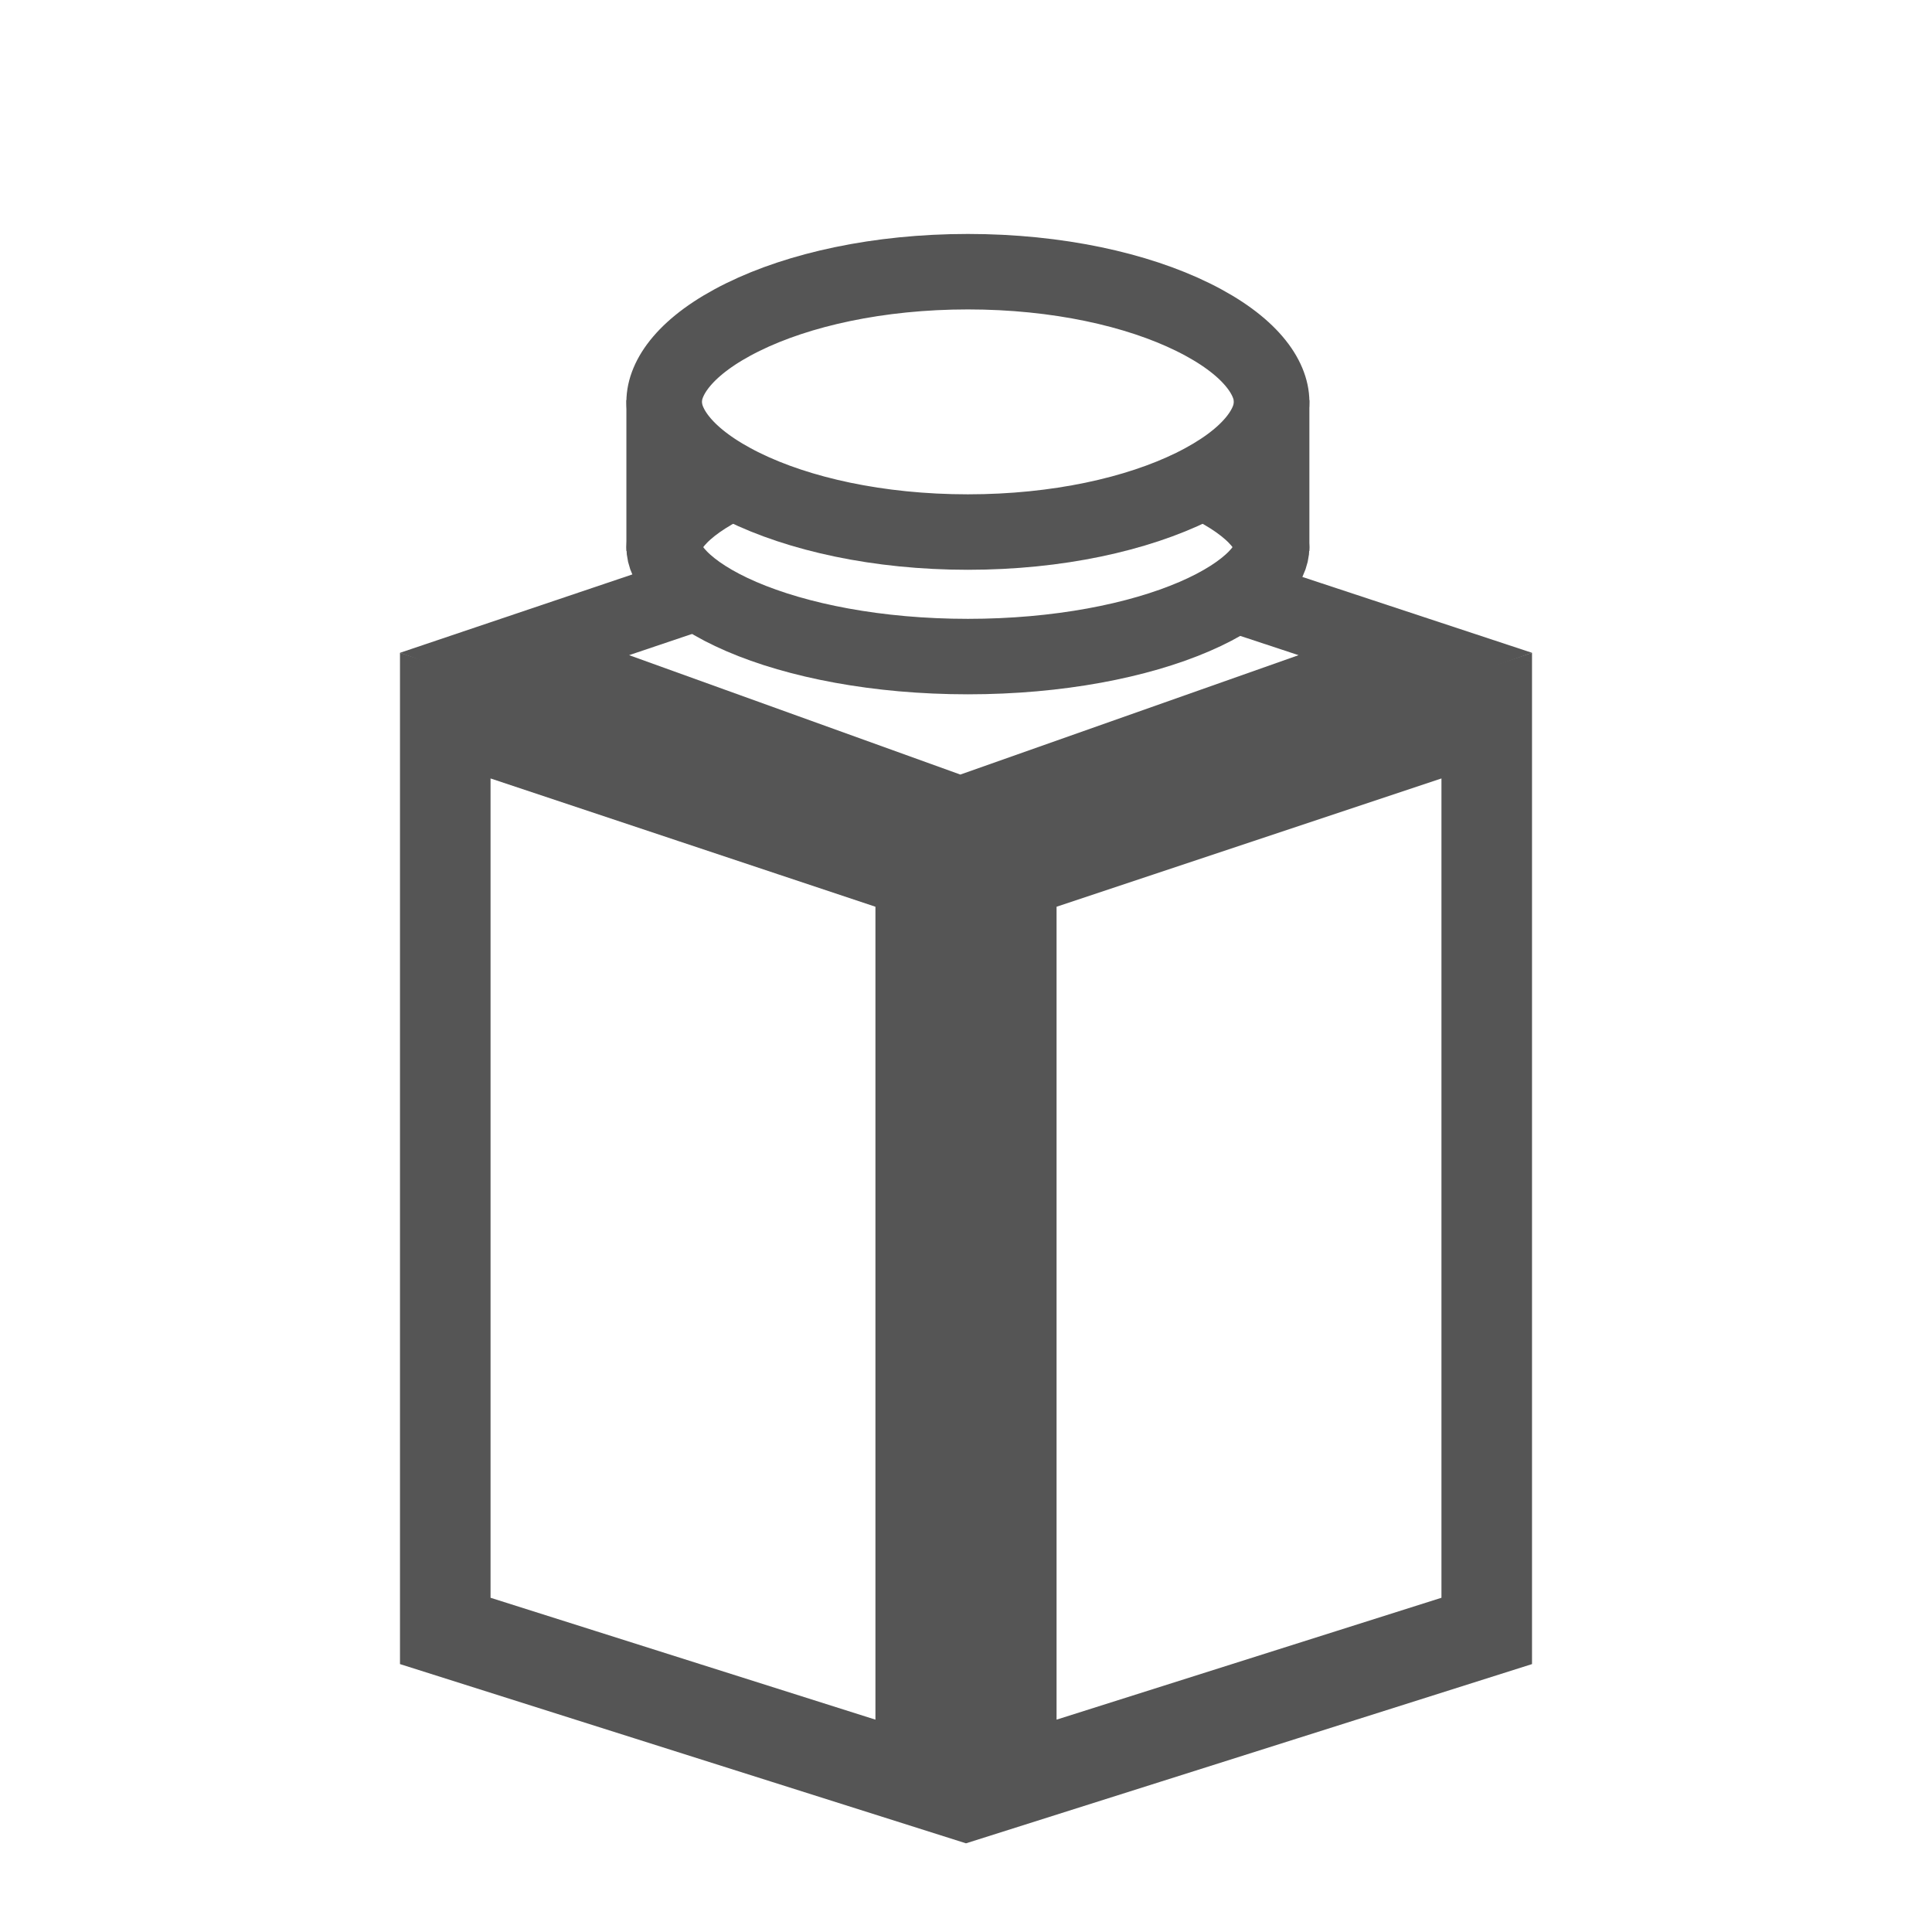 <svg width="512" height="512" viewBox="0 0 512 512" fill="none" xmlns="http://www.w3.org/2000/svg">
<rect width="512" height="512" fill="white"/>
<path d="M118 432.213V189.649L244 231.649V472.113L118 432.213Z" stroke="#555555" stroke-width="24"/>
<path d="M394 432.213V189.649L268 231.649V472.113L394 432.213Z" stroke="#555555" stroke-width="24"/>
<path d="M254.465 215.883L136.359 173.313L254.463 133.474L375.068 173.314L254.465 215.883Z" stroke="#555555" stroke-width="20"/>
<path d="M337 145C337 147.023 336.091 149.773 332.751 153.176C329.368 156.623 323.98 160.186 316.536 163.394C301.681 169.795 280.463 174 256.5 174C232.537 174 211.319 169.795 196.464 163.394C189.02 160.186 183.632 156.623 180.249 153.176C176.909 149.773 176 147.023 176 145C176 142.977 176.909 140.227 180.249 136.824C183.632 133.377 189.02 129.814 196.464 126.606C211.319 120.205 232.537 116 256.5 116C280.463 116 301.681 120.205 316.536 126.606C323.98 129.814 329.368 133.377 332.751 136.824C336.091 140.227 337 142.977 337 145Z" fill="white" stroke="#555555" stroke-width="20"/>
<path d="M337 106.5C337 112.872 331.458 121.431 316.081 128.992C301.35 136.236 280.298 141 256.5 141C232.702 141 211.65 136.236 196.919 128.992C181.542 121.431 176 112.872 176 106.5C176 100.128 181.542 91.569 196.919 84.008C211.65 76.764 232.702 72 256.5 72C280.298 72 301.35 76.764 316.081 84.008C331.458 91.569 337 100.128 337 106.5Z" fill="white" stroke="#555555" stroke-width="20"/>
<path d="M176 106V146" stroke="#555555" stroke-width="20"/>
<path d="M337 106V146" stroke="#555555" stroke-width="20"/>
</svg>
